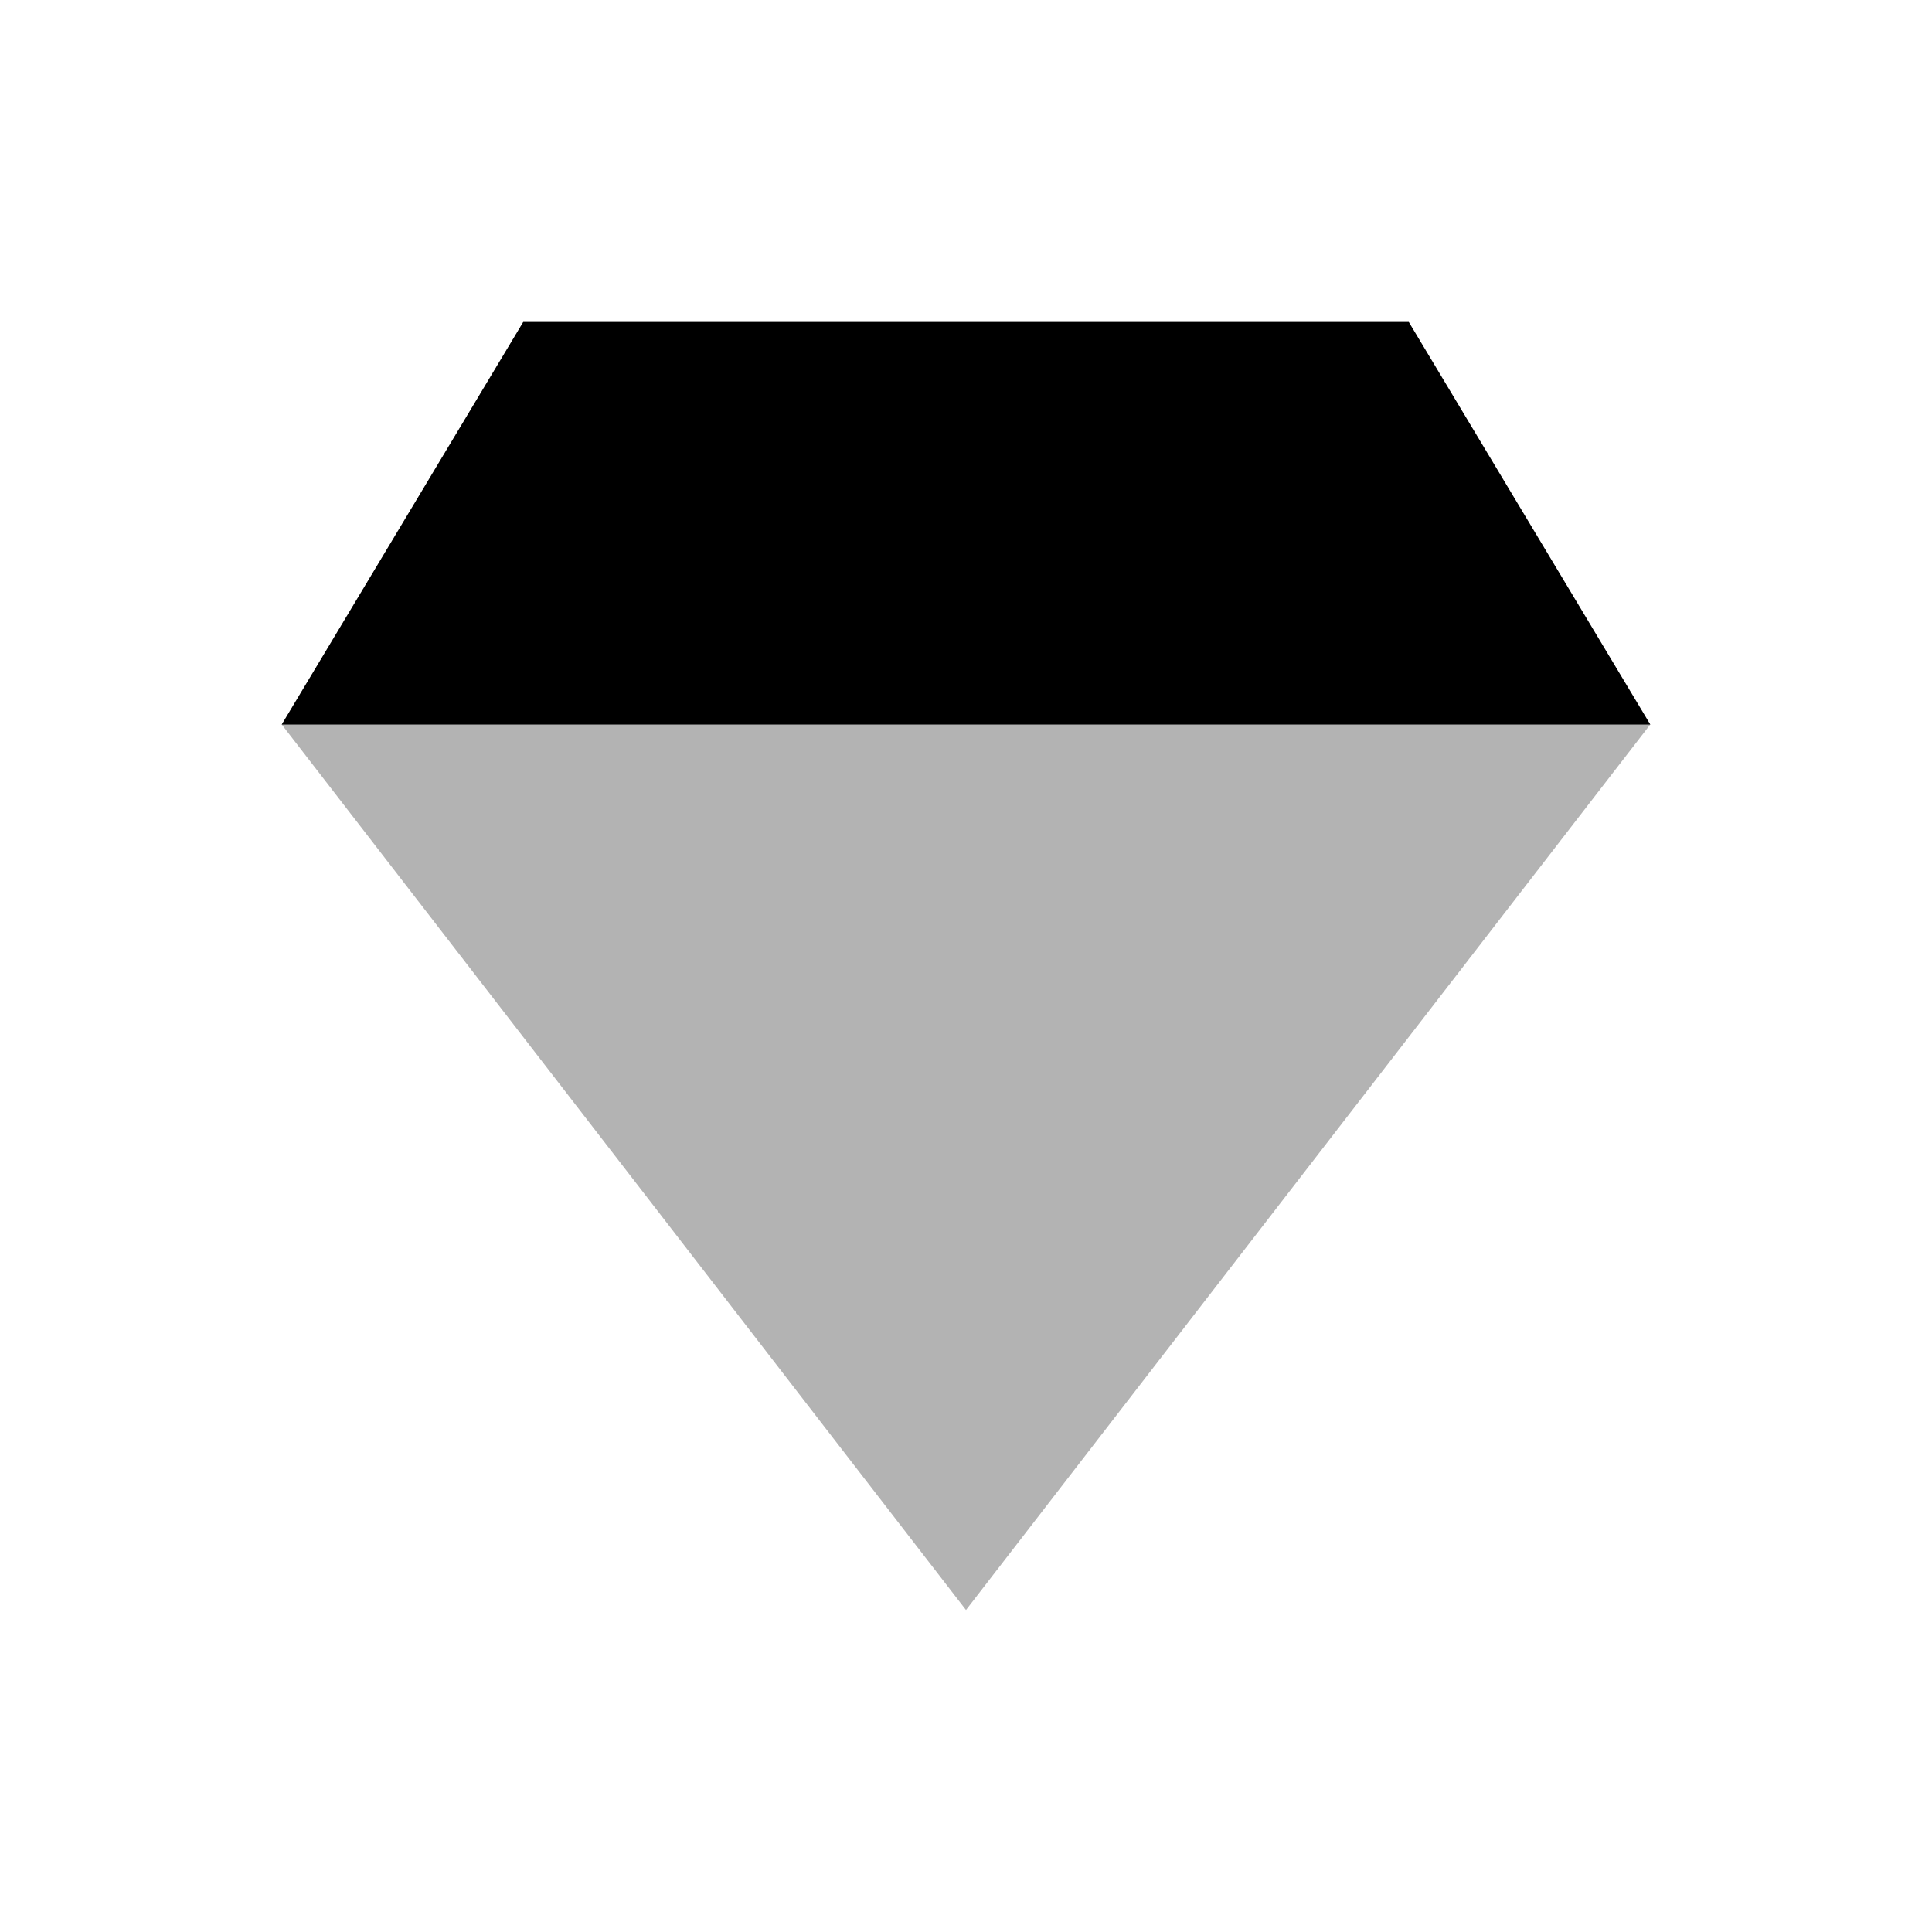 <svg xmlns="http://www.w3.org/2000/svg" width="48" height="48" viewBox="0 0 48 48">
  <path fill="currentColor" fill-rule="evenodd" fill-opacity="0.3" d="M24,40L7,18,13,8H35l6,10Z"/>
  <path fill="currentColor" fill-rule="evenodd" d="M7,18L13,8H35l6,10H7Z"/>
</svg>

